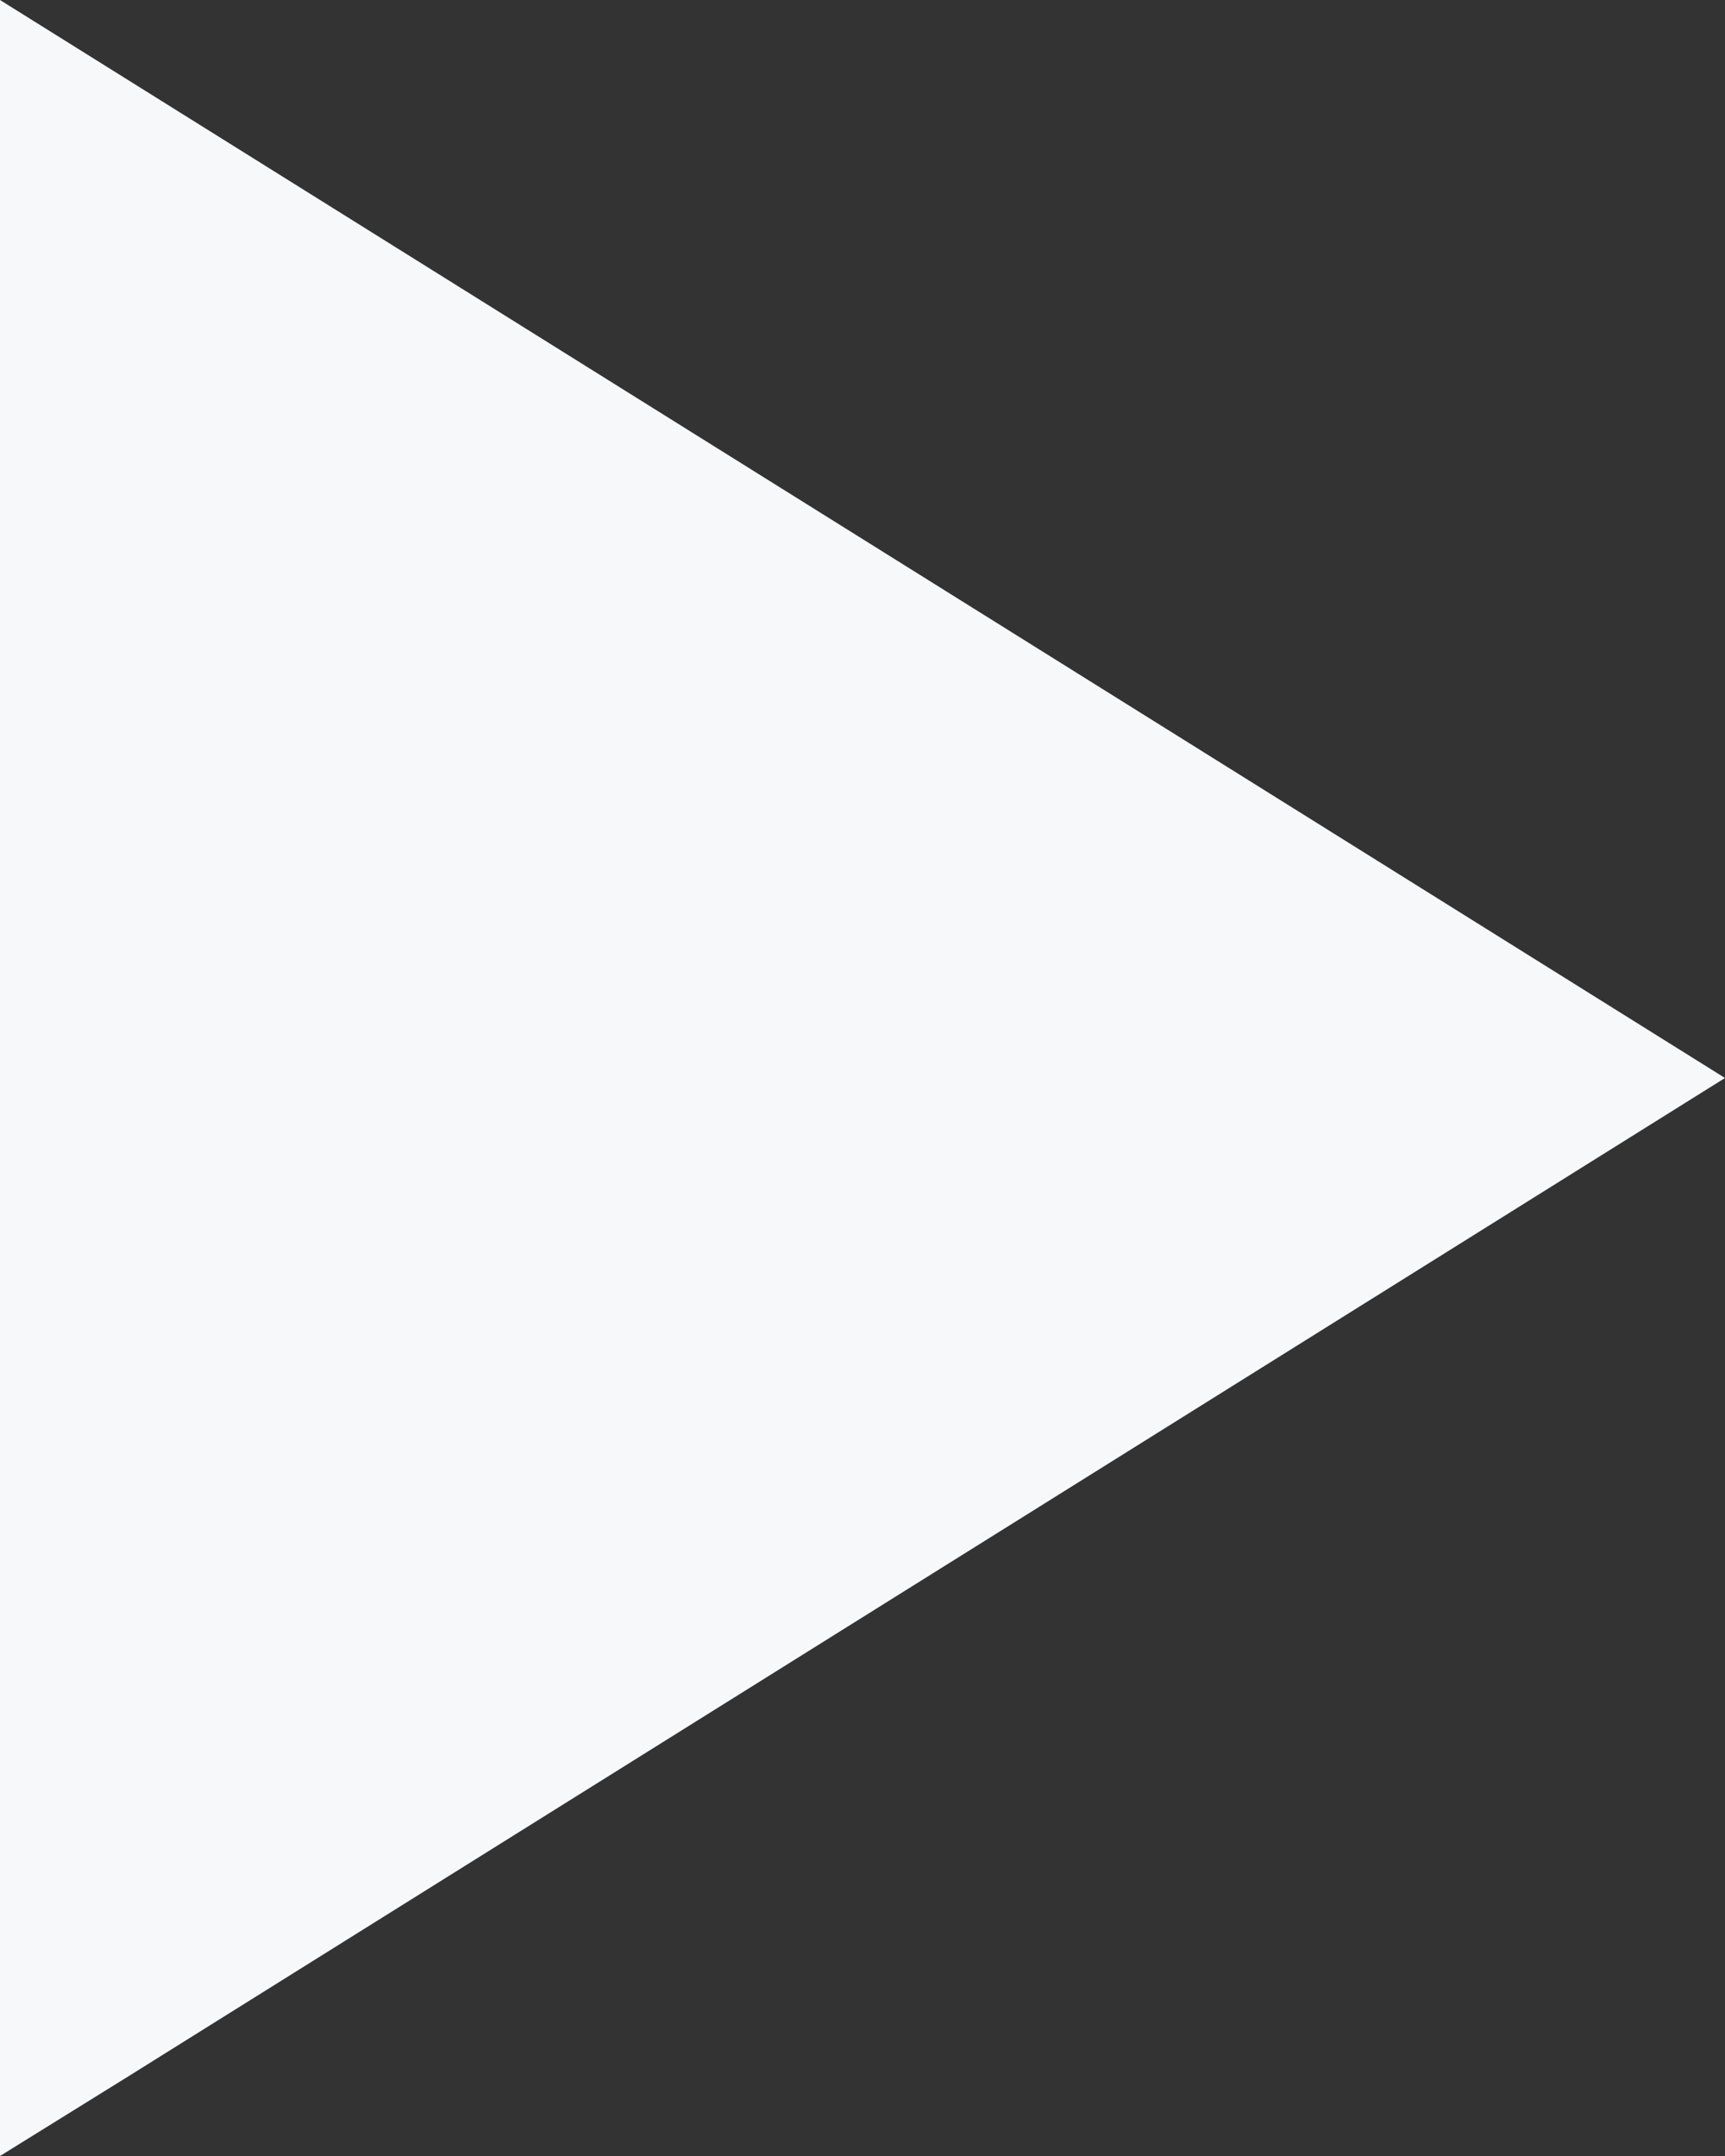 <svg width="16" height="20" viewBox="0 0 16 20" fill="none" xmlns="http://www.w3.org/2000/svg">
<rect x="0" y="0" width="16" height="20" fill="#333333" stroke="none"/>
<path d="M0 0V20L1.181 19.267L16 10L0 0Z" fill="#F7F8F9"/>
</svg>
